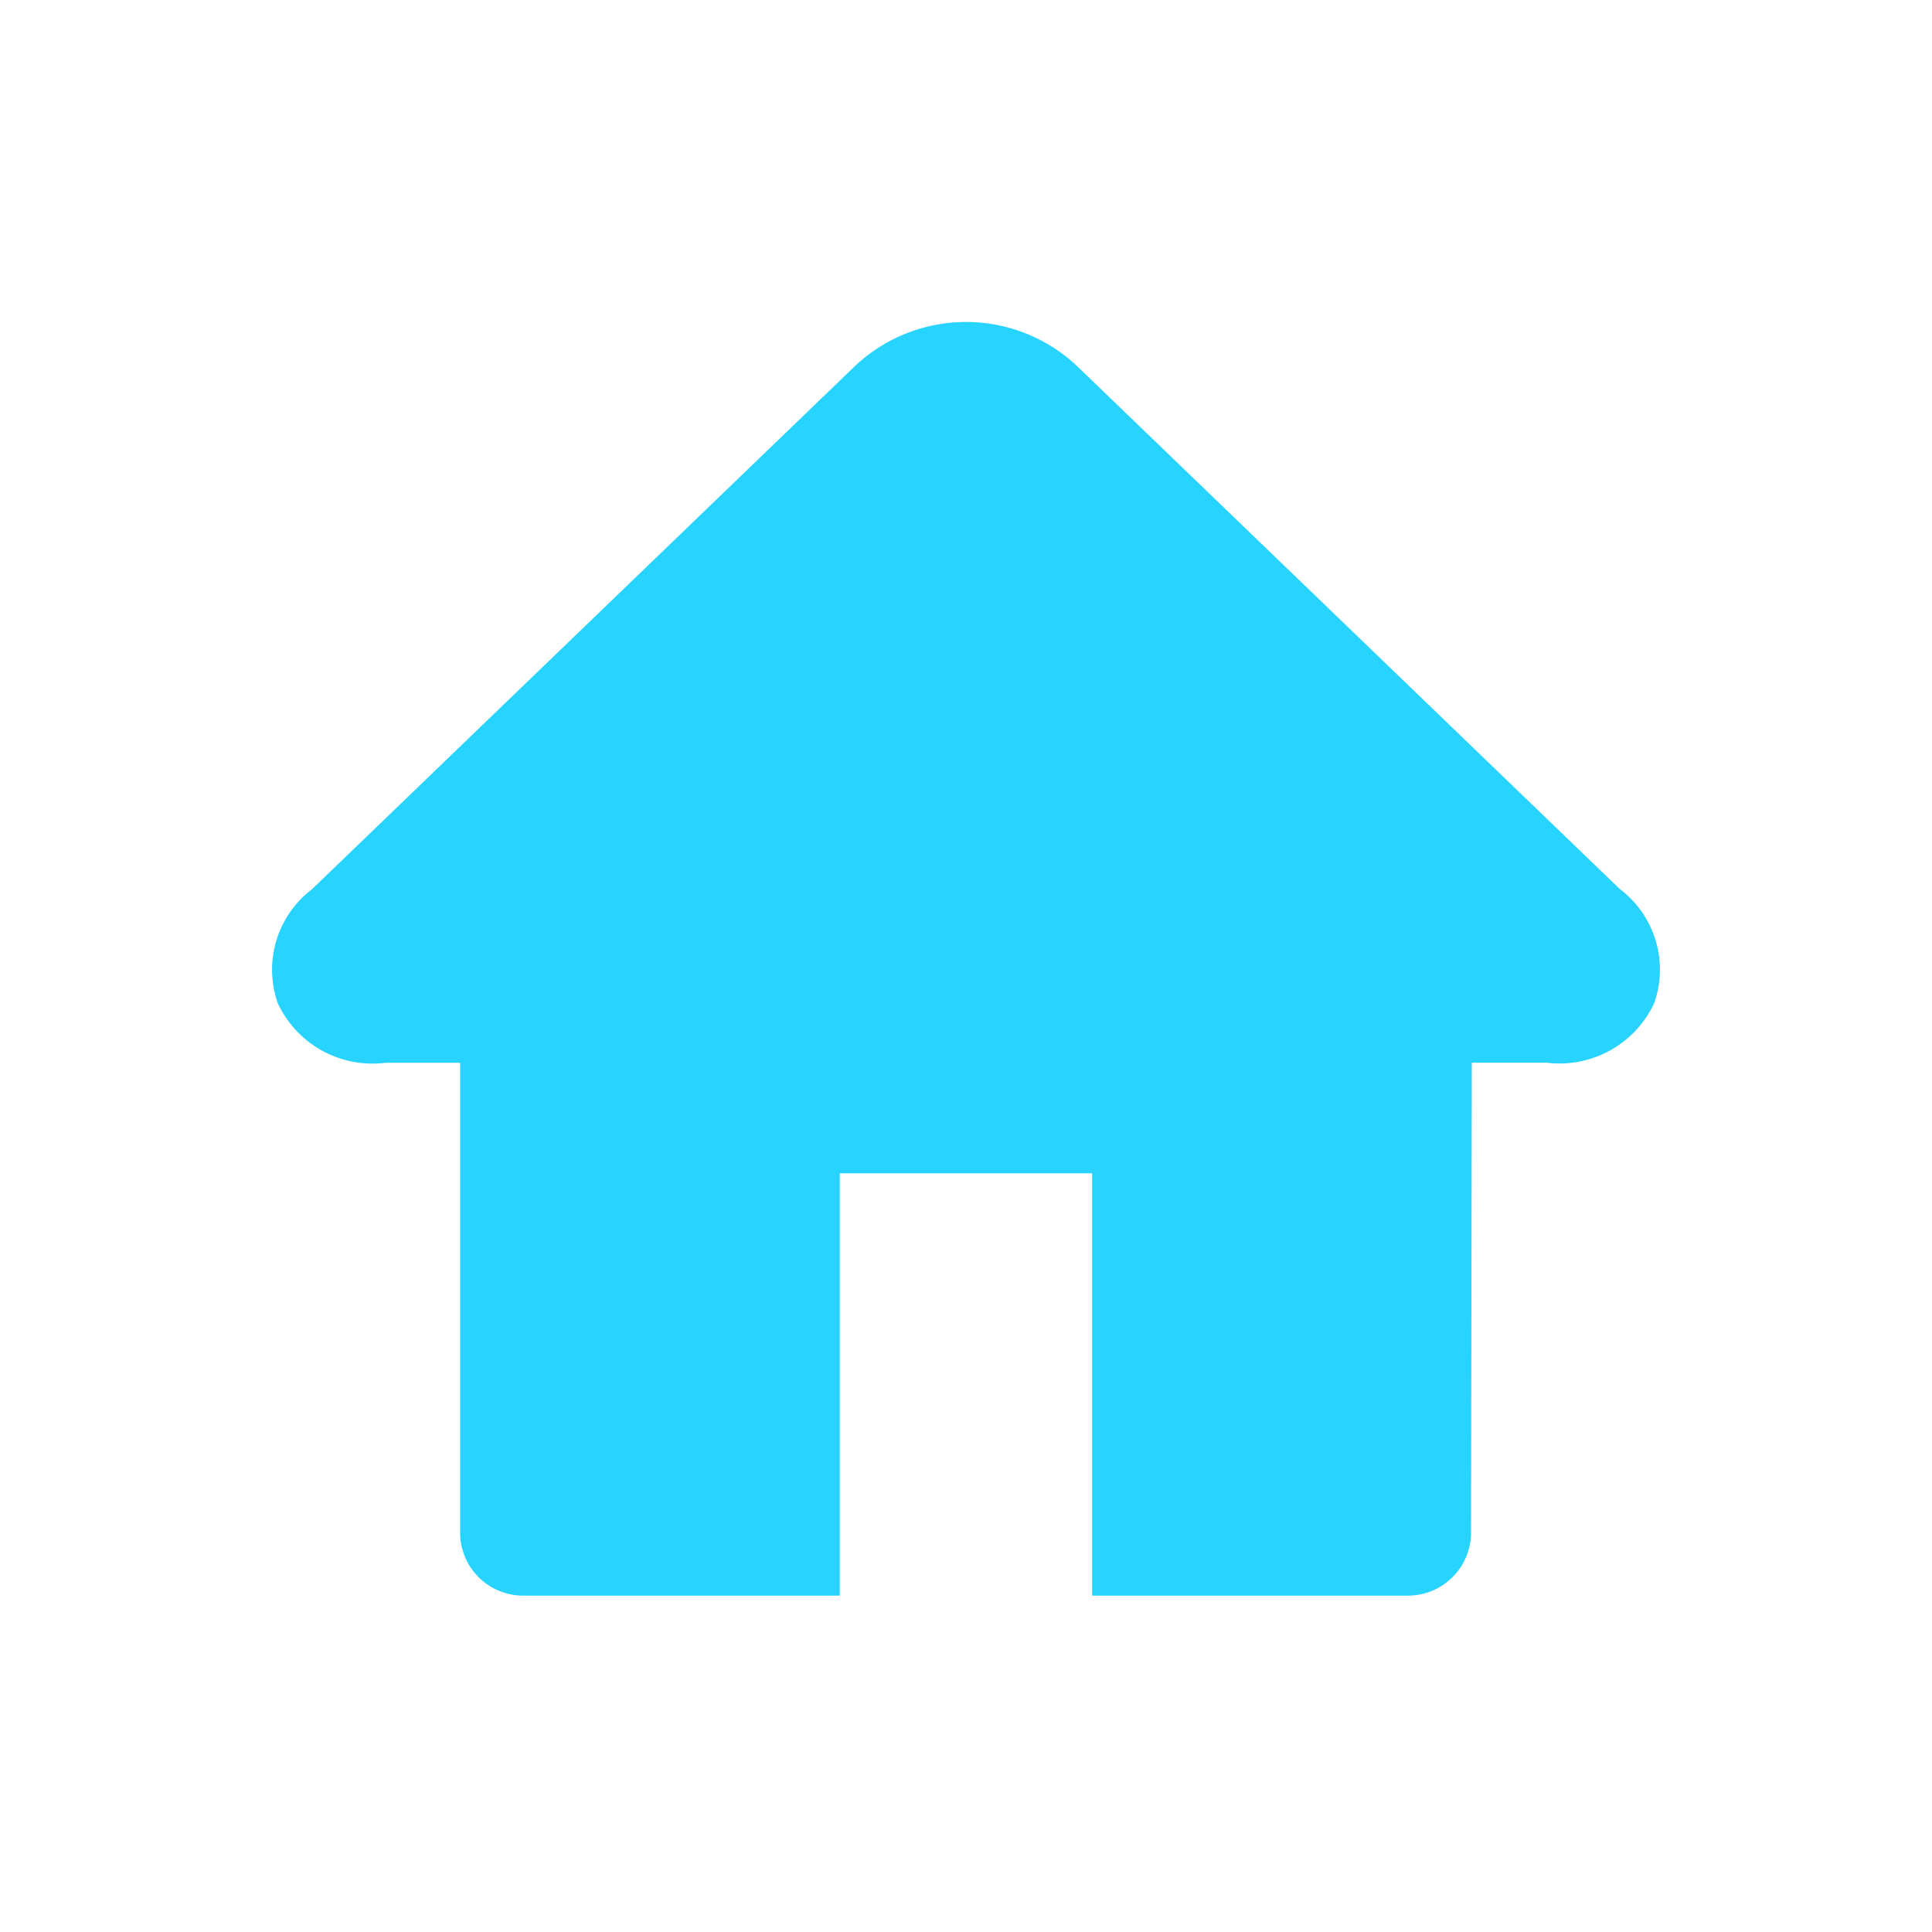 <svg xmlns="http://www.w3.org/2000/svg" xmlns:xlink="http://www.w3.org/1999/xlink" width="20" height="20" viewBox="0 0 20 20">
  <defs>
    <clipPath id="clip-path">
      <rect id="사각형_39436" data-name="사각형 39436" width="20" height="20" fill="#27d4ff"/>
    </clipPath>
  </defs>
  <g id="그룹_173638" data-name="그룹 173638" transform="translate(-1824 -585)">
    <g id="그룹_173610" data-name="그룹 173610" transform="translate(1824 585)">
      <g id="그룹_173609" data-name="그룹 173609" clip-path="url(#clip-path)">
        <path id="패스_91005" data-name="패스 91005" d="M17.334,9.873h0L11.713,4.457a1.676,1.676,0,0,0-2.3,0L3.792,9.873a1.046,1.046,0,0,0-.353,1.18,1.081,1.081,0,0,0,1.115.616h.772v4.863a.653.653,0,0,0,.653.653H9.256V12.813h2.613v4.372h3.269a.654.654,0,0,0,.653-.652l.008-4.865h.772a1.083,1.083,0,0,0,1.116-.616,1.046,1.046,0,0,0-.353-1.18" transform="translate(-0.563 -0.667)" fill="#27d4ff"/>
      </g>
    </g>
  </g>
</svg>

